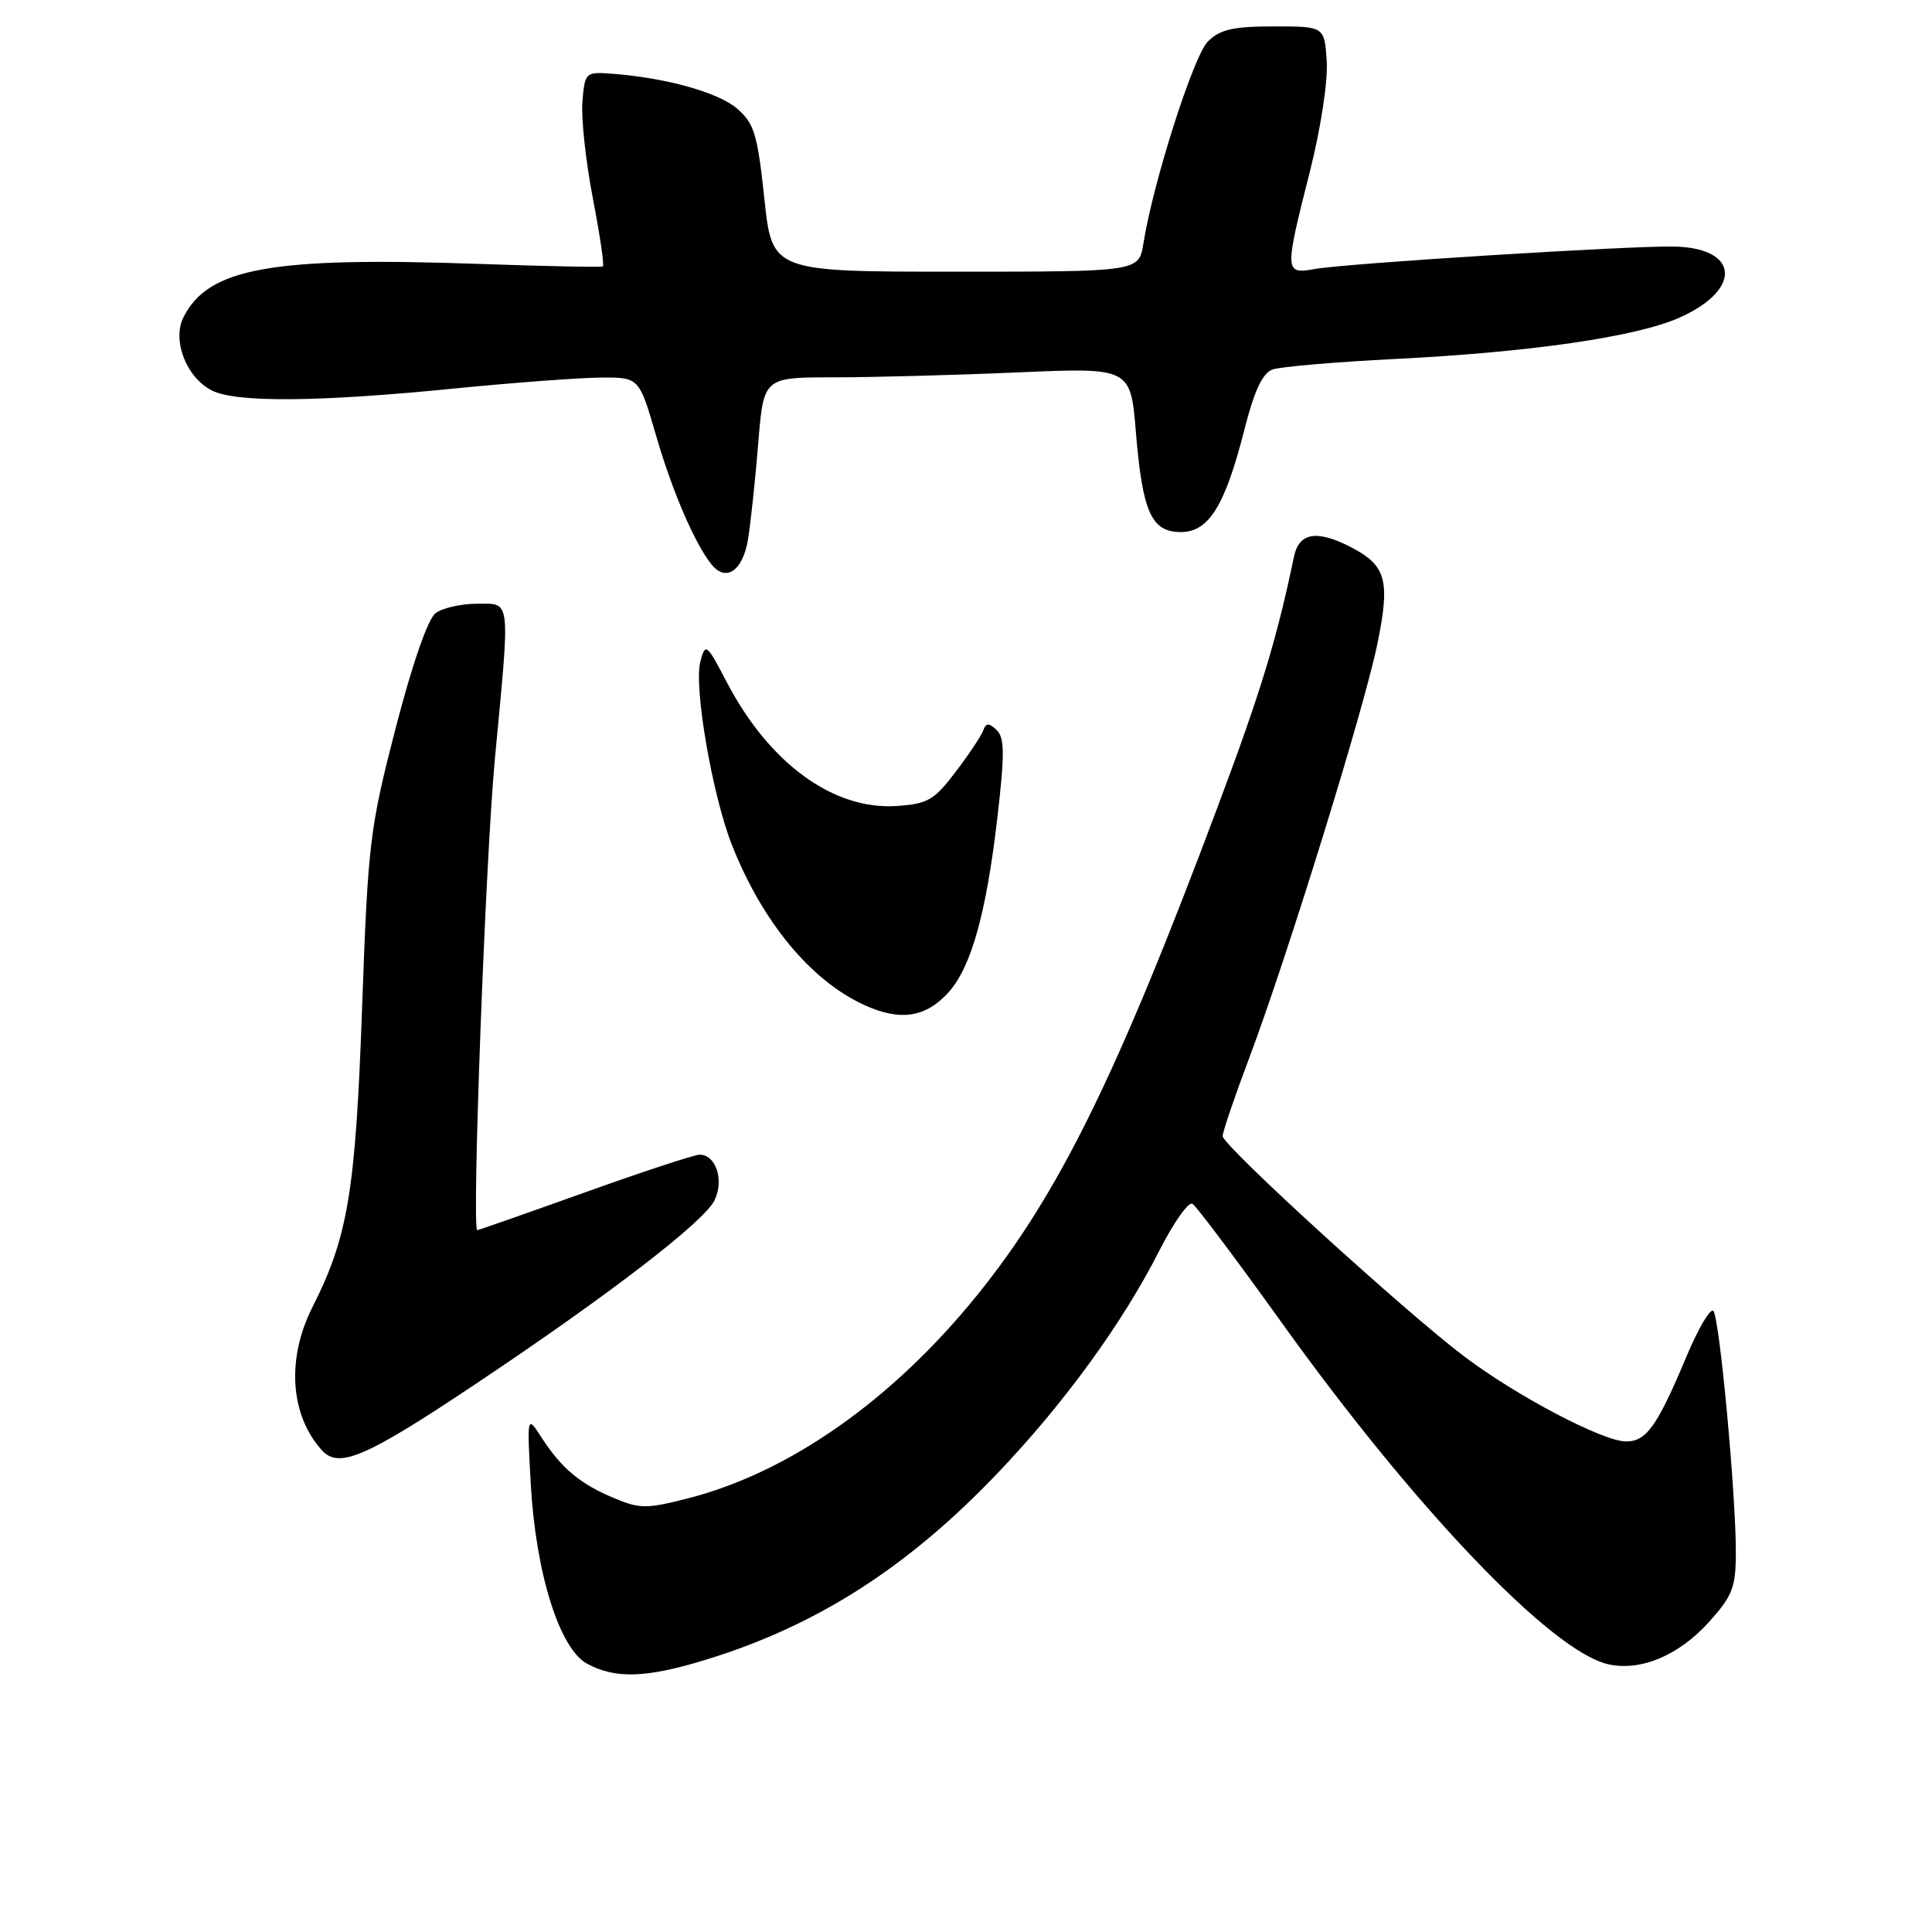<?xml version="1.0" encoding="UTF-8" standalone="no"?>
<!DOCTYPE svg PUBLIC "-//W3C//DTD SVG 1.1//EN" "http://www.w3.org/Graphics/SVG/1.1/DTD/svg11.dtd" >
<svg xmlns="http://www.w3.org/2000/svg" xmlns:xlink="http://www.w3.org/1999/xlink" version="1.1" viewBox="0 0 256 256">
 <g >
 <path fill="currentColor"
d=" M 93.64 219.89 C 108.26 215.38 120.24 207.71 132.12 195.27 C 141.00 185.98 148.76 175.30 153.62 165.71 C 155.52 161.98 157.49 159.18 158.01 159.51 C 158.53 159.83 163.86 166.93 169.86 175.30 C 187.53 199.94 205.65 218.89 213.13 220.53 C 217.42 221.47 222.44 219.36 226.43 214.94 C 229.56 211.48 230.00 210.35 230.01 205.75 C 230.02 198.00 227.85 174.62 227.03 173.71 C 226.65 173.28 225.05 175.98 223.48 179.71 C 219.58 189.01 218.16 191.00 215.46 191.00 C 212.42 191.00 201.04 185.03 194.05 179.76 C 186.17 173.82 162.00 151.78 162.01 150.54 C 162.01 149.97 163.58 145.35 165.49 140.29 C 170.52 126.94 180.68 94.14 182.49 85.41 C 184.24 76.93 183.70 74.93 179.02 72.51 C 174.50 70.17 172.13 70.56 171.46 73.75 C 169.15 84.81 167.07 91.64 161.38 106.82 C 148.00 142.57 140.26 158.28 129.45 171.65 C 118.21 185.53 104.60 195.09 91.19 198.53 C 85.69 199.94 84.78 199.94 81.35 198.50 C 76.87 196.63 74.41 194.57 71.77 190.50 C 69.83 187.50 69.83 187.50 70.32 196.50 C 70.97 208.38 74.11 218.45 77.79 220.45 C 81.56 222.49 85.66 222.35 93.64 219.89 Z  M 63.00 183.40 C 80.67 171.60 93.27 161.91 94.67 159.06 C 95.98 156.40 94.88 153.00 92.70 153.00 C 92.02 153.00 85.18 155.25 77.50 158.00 C 69.82 160.75 63.40 163.00 63.24 163.00 C 62.49 163.00 64.33 113.72 65.58 100.50 C 67.62 78.90 67.75 80.00 63.19 80.00 C 61.10 80.00 58.63 80.56 57.71 81.25 C 56.70 82.01 54.62 88.00 52.42 96.50 C 48.99 109.78 48.76 111.68 47.98 133.50 C 47.12 157.81 46.11 163.91 41.42 173.16 C 37.94 180.02 38.43 187.50 42.65 192.17 C 44.90 194.65 48.49 193.10 63.00 183.40 Z  M 125.72 131.45 C 128.70 128.11 130.69 120.97 132.15 108.41 C 133.14 99.89 133.12 97.74 132.06 96.73 C 131.02 95.75 130.65 95.77 130.27 96.81 C 130.01 97.52 128.36 100.00 126.60 102.31 C 123.77 106.04 122.90 106.53 118.77 106.80 C 110.43 107.34 101.95 101.16 96.34 90.46 C 93.62 85.25 93.47 85.14 92.80 87.66 C 91.91 90.99 94.38 105.35 96.98 111.95 C 101.00 122.14 107.40 129.89 114.48 133.15 C 119.27 135.36 122.68 134.84 125.72 131.45 Z  M 99.11 71.49 C 99.47 69.30 100.08 63.56 100.47 58.75 C 101.18 50.00 101.18 50.00 110.43 50.00 C 115.52 50.00 126.46 49.71 134.74 49.35 C 149.80 48.70 149.80 48.70 150.51 57.25 C 151.39 67.89 152.57 70.50 156.47 70.50 C 160.17 70.50 162.32 67.03 164.88 56.96 C 166.19 51.78 167.29 49.44 168.62 48.96 C 169.65 48.59 177.01 47.96 184.96 47.56 C 202.78 46.67 216.77 44.64 222.49 42.11 C 230.88 38.40 230.50 32.85 221.84 32.67 C 216.04 32.54 178.36 34.90 174.25 35.64 C 170.20 36.37 170.18 36.08 173.55 22.80 C 175.00 17.06 175.97 10.76 175.80 8.12 C 175.50 3.50 175.50 3.50 168.78 3.50 C 163.38 3.50 161.66 3.90 160.05 5.50 C 158.14 7.41 152.79 24.16 151.51 32.25 C 150.91 36.00 150.91 36.00 126.61 36.00 C 102.31 36.00 102.31 36.00 101.28 26.31 C 100.37 17.78 99.94 16.34 97.66 14.38 C 95.15 12.23 88.19 10.29 81.00 9.76 C 77.59 9.51 77.49 9.60 77.17 13.50 C 77.00 15.70 77.62 21.45 78.56 26.29 C 79.49 31.12 80.09 35.18 79.88 35.30 C 79.67 35.43 72.30 35.28 63.50 34.97 C 35.94 34.00 27.62 35.50 24.32 42.02 C 22.77 45.08 24.68 50.01 28.07 51.74 C 31.26 53.36 42.12 53.28 60.00 51.50 C 67.97 50.71 76.79 50.05 79.60 50.03 C 84.69 50.00 84.69 50.00 86.93 57.71 C 89.07 65.08 92.06 72.03 94.28 74.79 C 96.19 77.17 98.42 75.65 99.11 71.49 Z "/>
</g>
</svg>